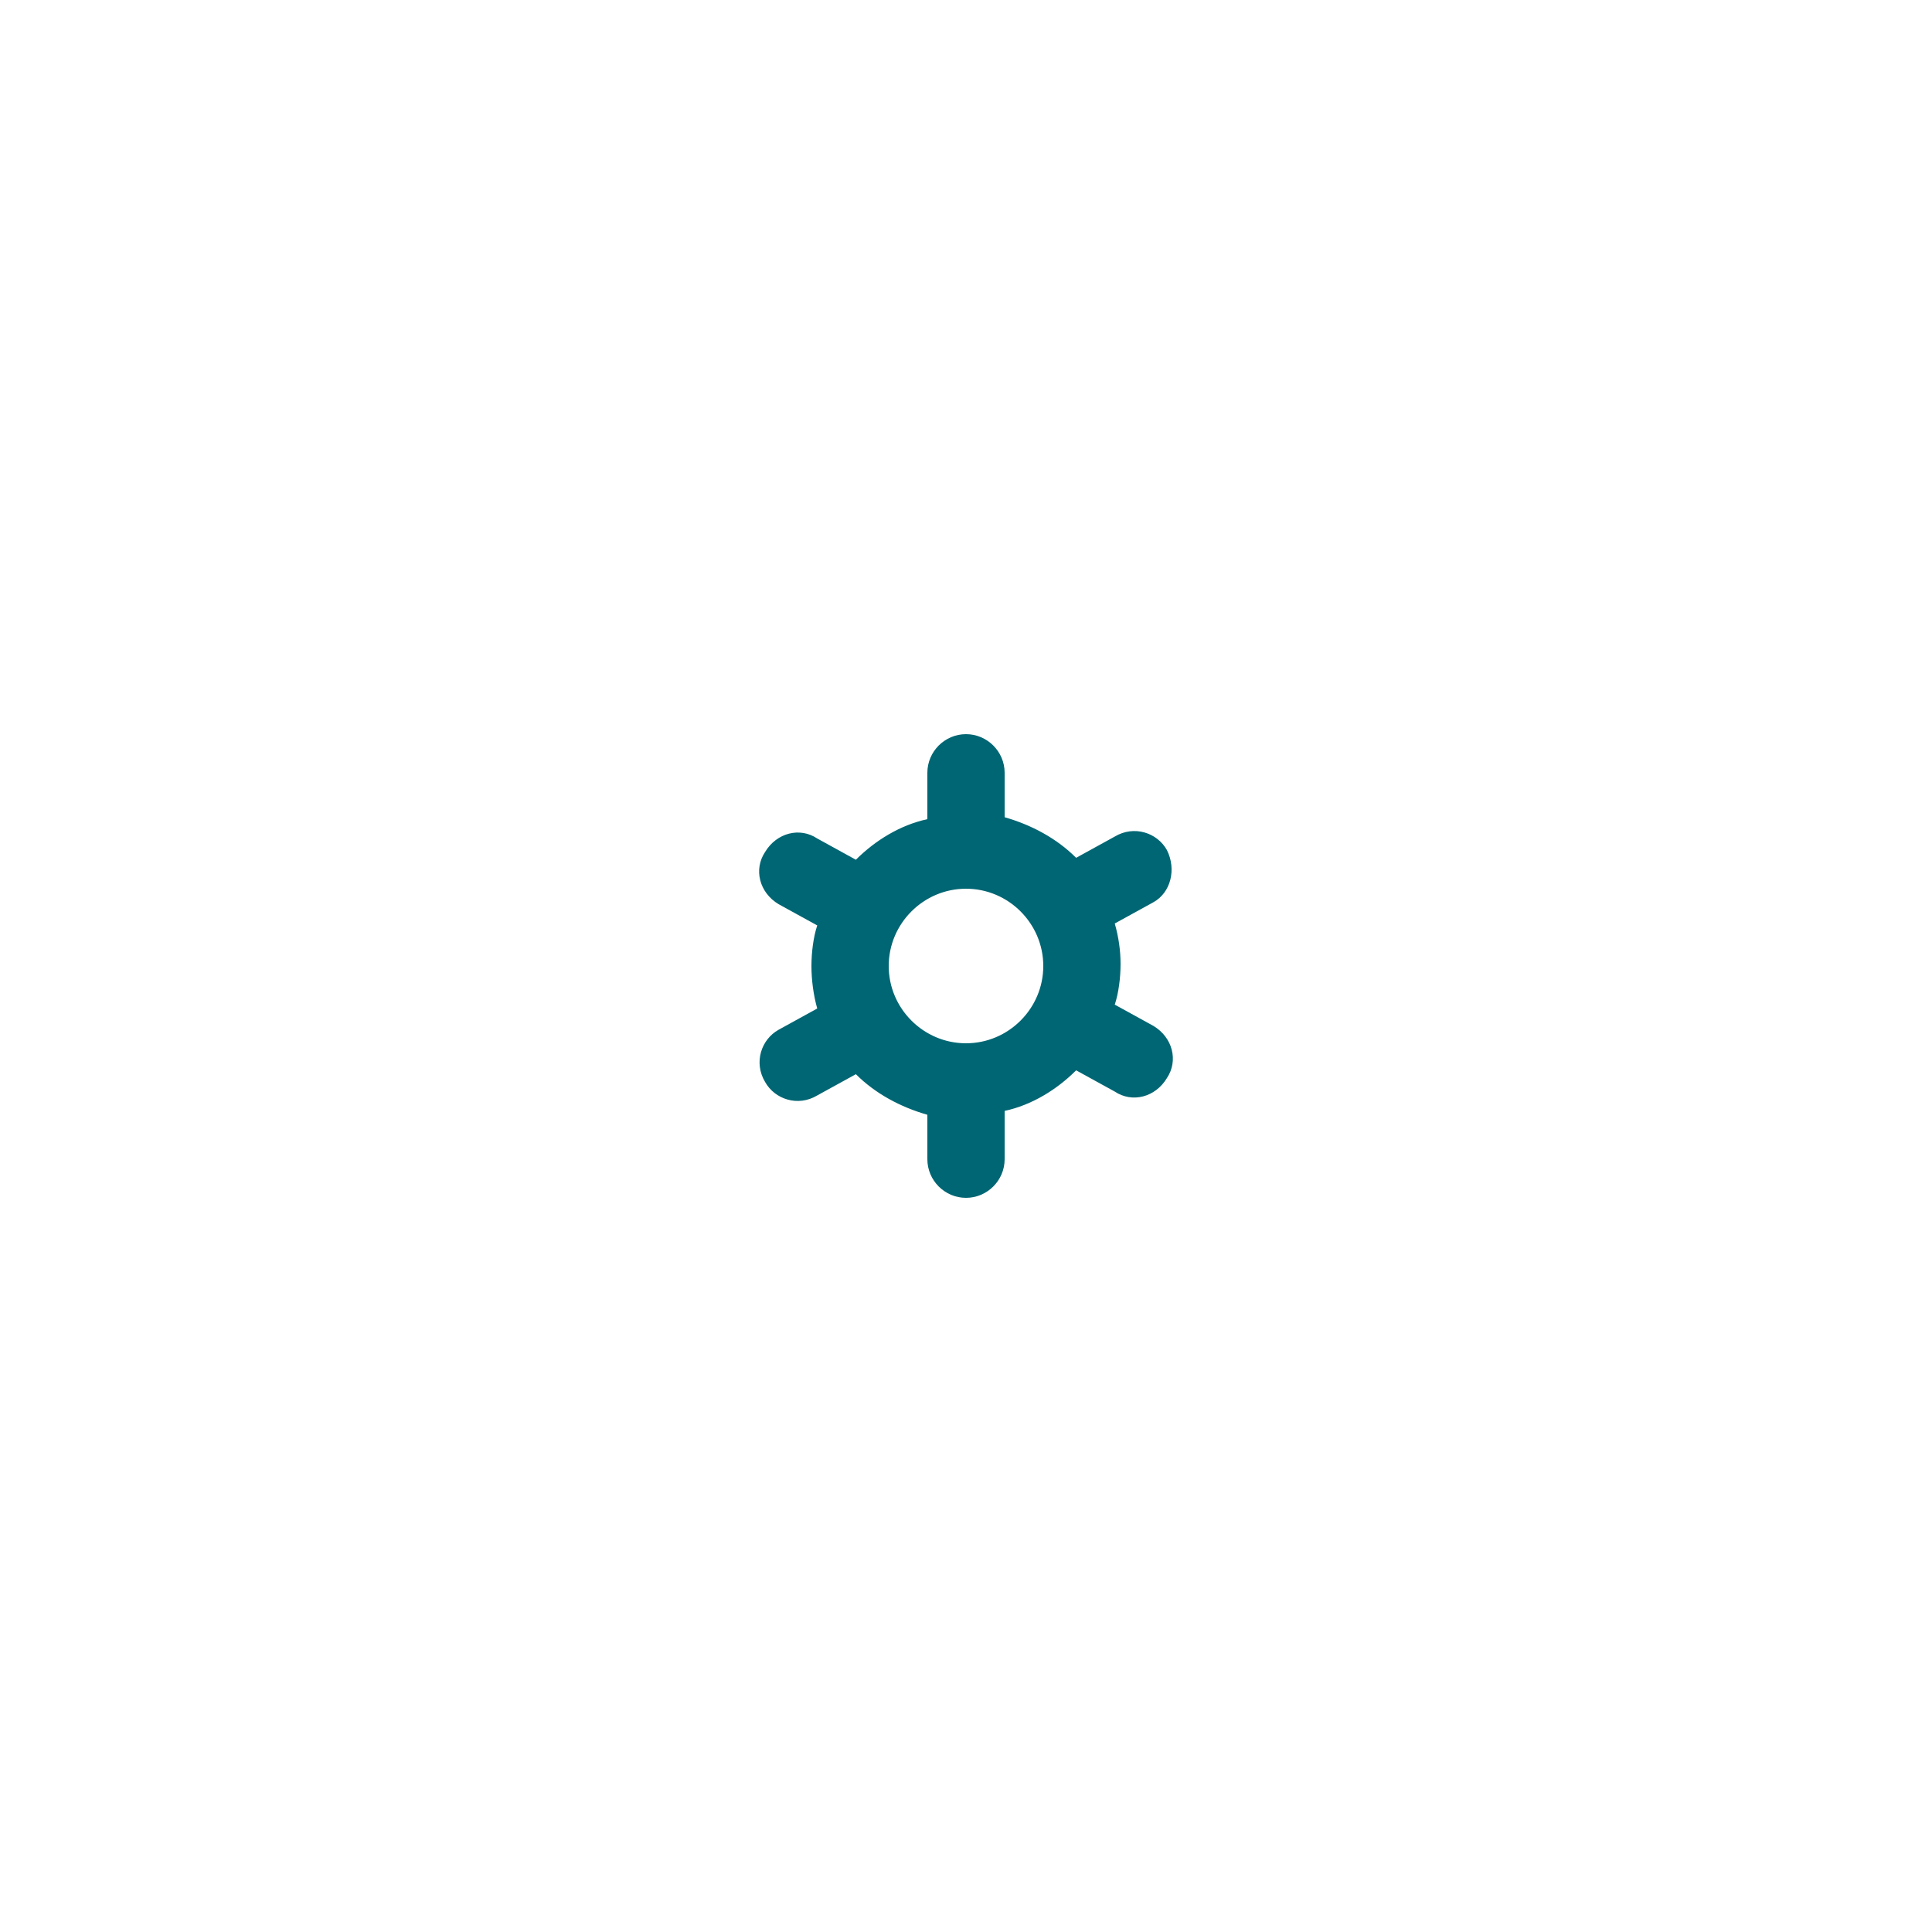 <?xml version="1.0" encoding="utf-8"?>
<!-- Generator: Adobe Illustrator 26.5.0, SVG Export Plug-In . SVG Version: 6.00 Build 0)  -->
<svg version="1.1" id="Layer_1" xmlns="http://www.w3.org/2000/svg" xmlns:xlink="http://www.w3.org/1999/xlink" x="0px" y="0px"
	 viewBox="0 0 100 100" style="enable-background:new 0 0 100 100;" xml:space="preserve">
<style type="text/css">
	.st0{fill-rule:evenodd;clip-rule:evenodd;fill:#016673;}
</style>
<path class="st0" d="M59.7,46.7l-2,1.1c0.2,0.7,0.3,1.4,0.3,2.1c0,0.7-0.1,1.5-0.3,2.1l2,1.1c1,0.6,1.3,1.8,0.7,2.7
	c-0.6,1-1.8,1.3-2.7,0.7l-2-1.1c-1,1-2.3,1.8-3.7,2.1V60c0,1.1-0.9,2-2,2s-2-0.9-2-2v-2.3c-1.4-0.4-2.7-1.1-3.7-2.1l-2,1.1
	c-1,0.6-2.2,0.2-2.7-0.7c-0.6-1-0.2-2.2,0.7-2.7l2-1.1C42.1,51.5,42,50.7,42,50c0-0.7,0.1-1.5,0.3-2.1l-2-1.1
	c-1-0.6-1.3-1.8-0.7-2.7c0.6-1,1.8-1.3,2.7-0.7l2,1.1c1-1,2.3-1.8,3.7-2.1V40c0-1.1,0.9-2,2-2s2,0.9,2,2v2.3
	c1.4,0.4,2.7,1.1,3.7,2.1l2-1.1c1-0.6,2.2-0.2,2.7,0.7C60.9,45,60.6,46.2,59.7,46.7z M50,46c-2.2,0-4,1.8-4,4c0,2.2,1.8,4,4,4
	s4-1.8,4-4C54,47.8,52.2,46,50,46z"/>
</svg>
